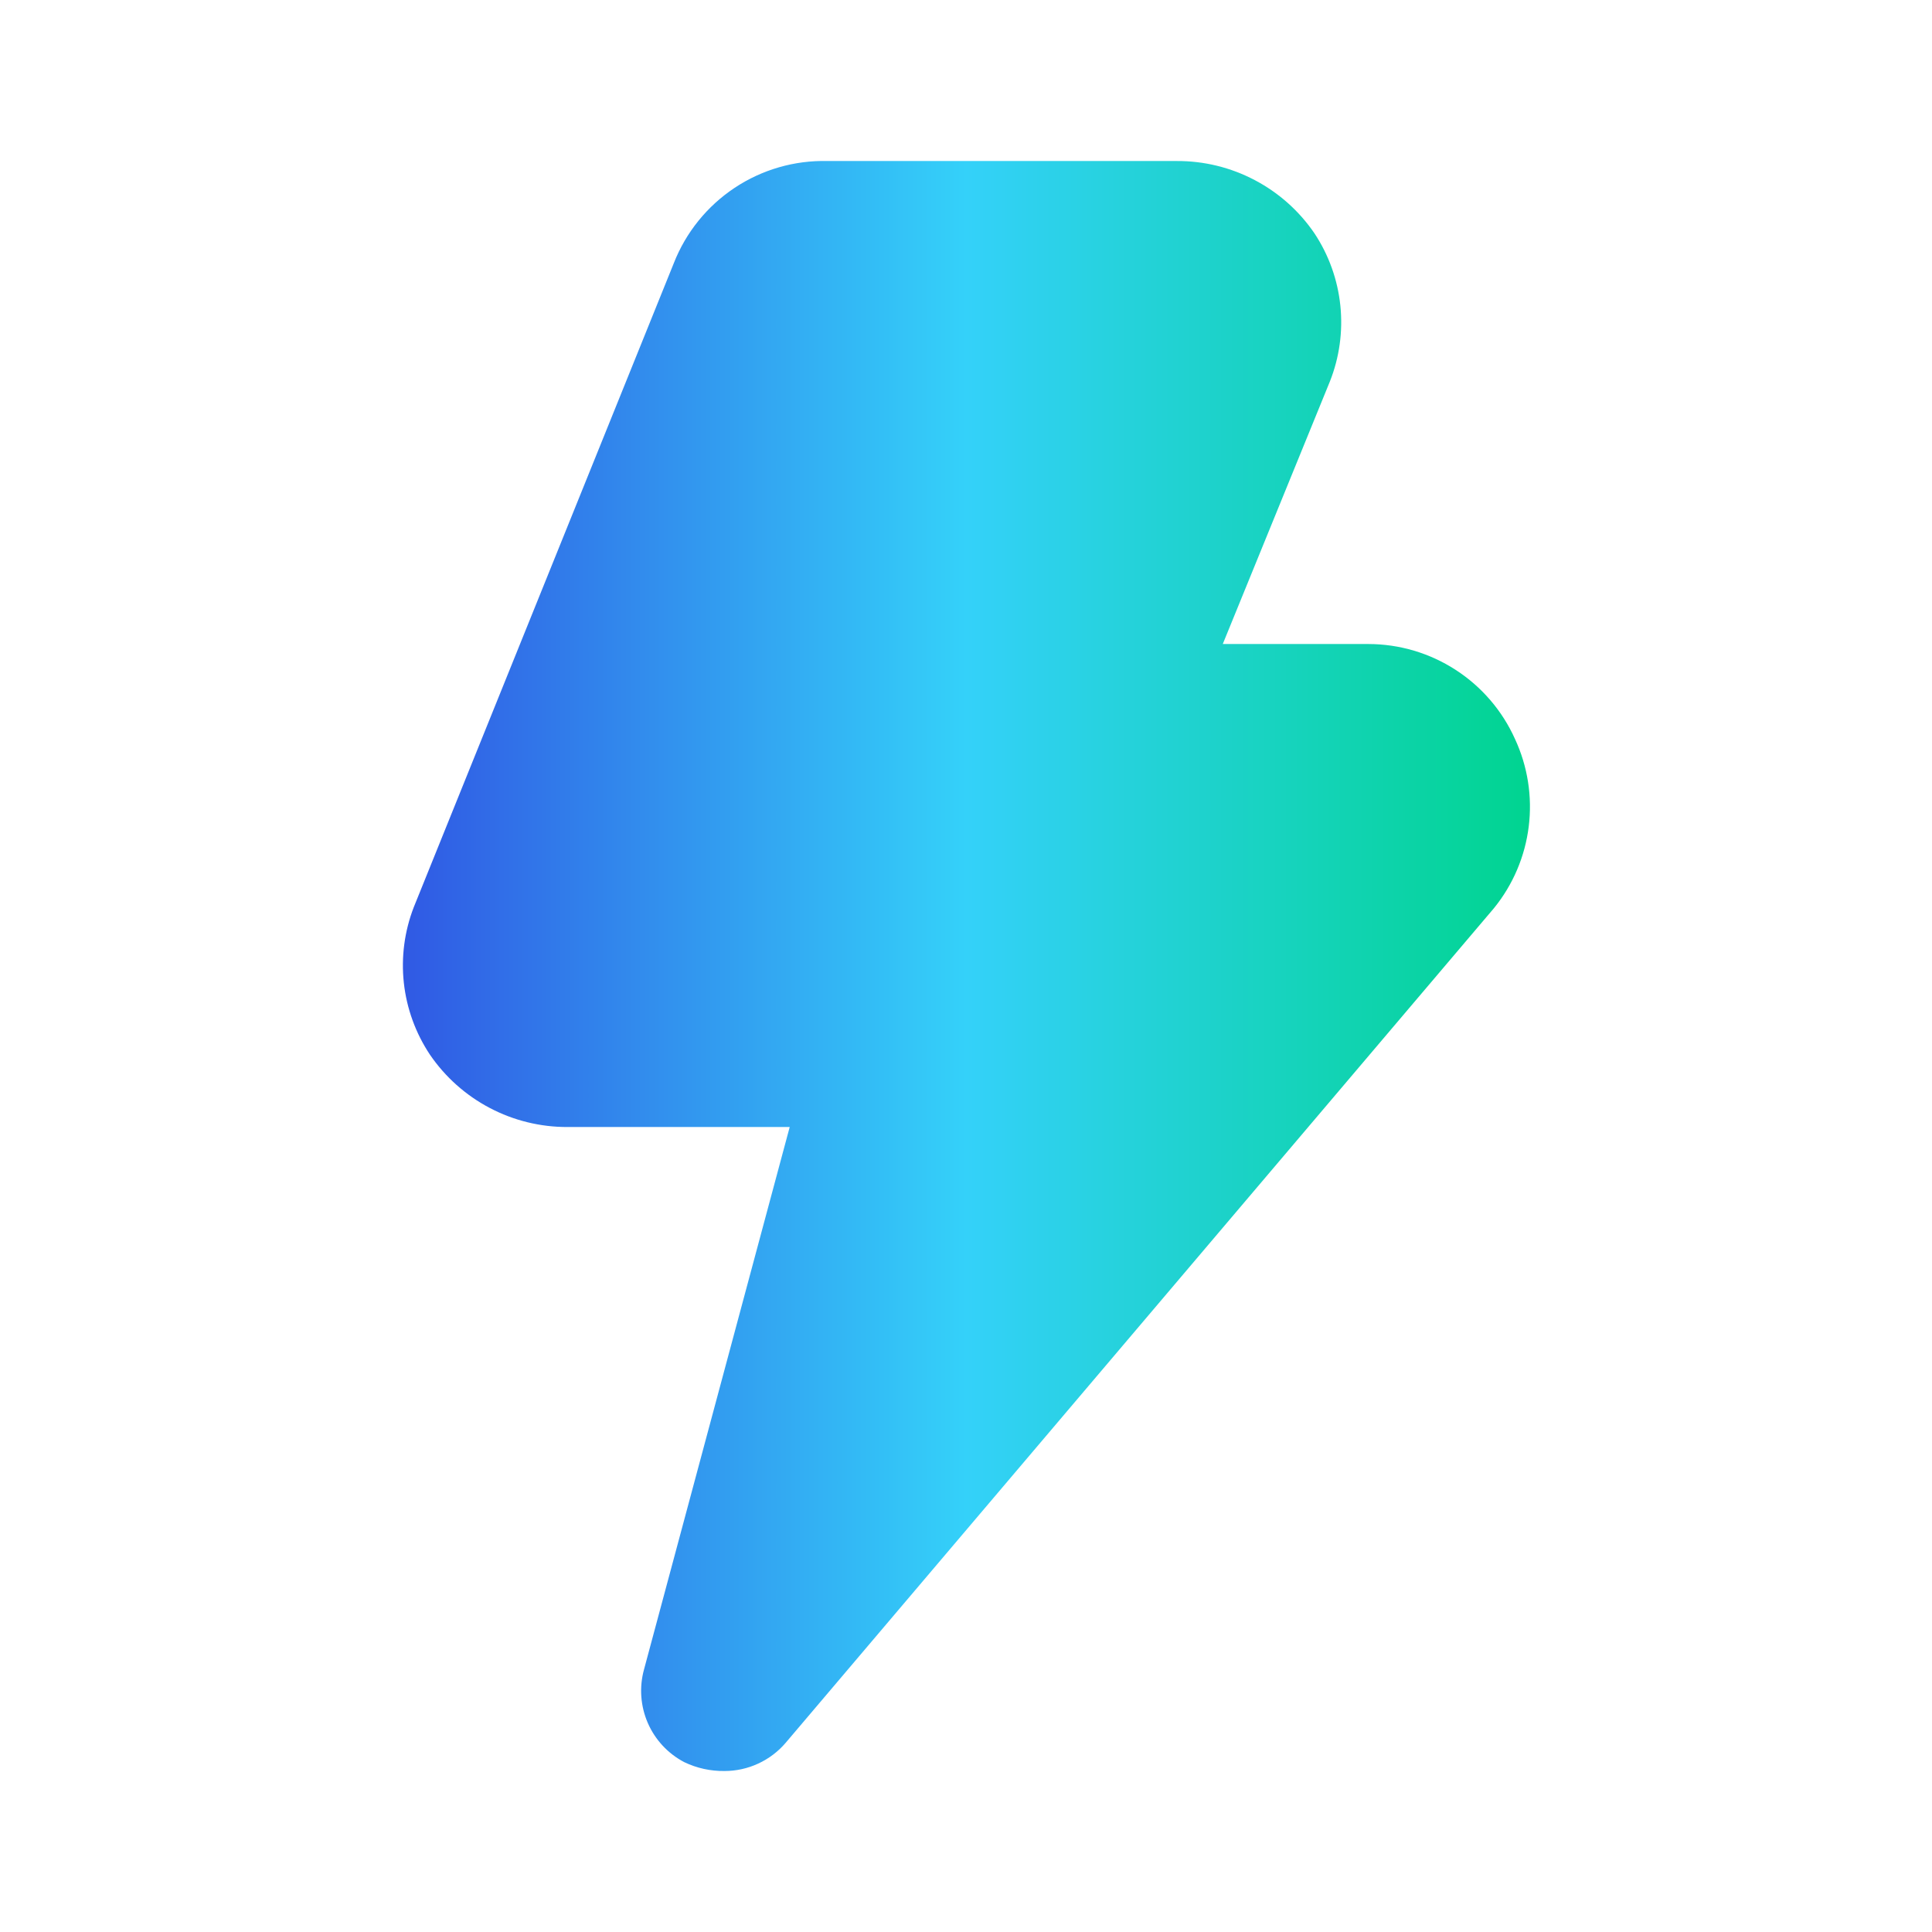<svg width="64" height="64" viewBox="0 0 64 64" fill="none" xmlns="http://www.w3.org/2000/svg">
<path d="M50.186 24.48C49.766 23.544 49.084 22.75 48.223 22.192C47.363 21.634 46.359 21.336 45.333 21.334H40.506L44.053 12.64C44.37 11.842 44.489 10.979 44.401 10.125C44.313 9.271 44.02 8.45 43.546 7.734C43.041 6.991 42.36 6.384 41.565 5.966C40.77 5.547 39.885 5.33 38.986 5.334H27.413C26.319 5.307 25.244 5.618 24.333 6.224C23.422 6.83 22.719 7.701 22.32 8.72L13.706 30.054C13.398 30.85 13.285 31.709 13.378 32.559C13.471 33.408 13.767 34.222 14.24 34.934C14.746 35.676 15.426 36.283 16.221 36.701C17.016 37.12 17.901 37.337 18.8 37.334H26.16L21.333 55.307C21.172 55.894 21.217 56.517 21.459 57.075C21.702 57.633 22.128 58.091 22.666 58.373C23.082 58.573 23.539 58.673 24 58.667C24.385 58.667 24.765 58.584 25.115 58.422C25.465 58.261 25.776 58.026 26.026 57.733L49.493 30.08C50.121 29.305 50.519 28.369 50.641 27.379C50.764 26.39 50.606 25.385 50.186 24.48Z" fill="url(#paint0_linear_5272_9519)"/>
<defs>
<linearGradient id="paint0_linear_5272_9519" x1="13.347" y1="32.219" x2="50.681" y2="32.219" gradientUnits="userSpaceOnUse">
<stop stop-color="#3059E4"/>
<stop offset="0.5" stop-color="#34D1F9"/>
<stop offset="1" stop-color="#00D490"/>
</linearGradient>
</defs>
</svg>
